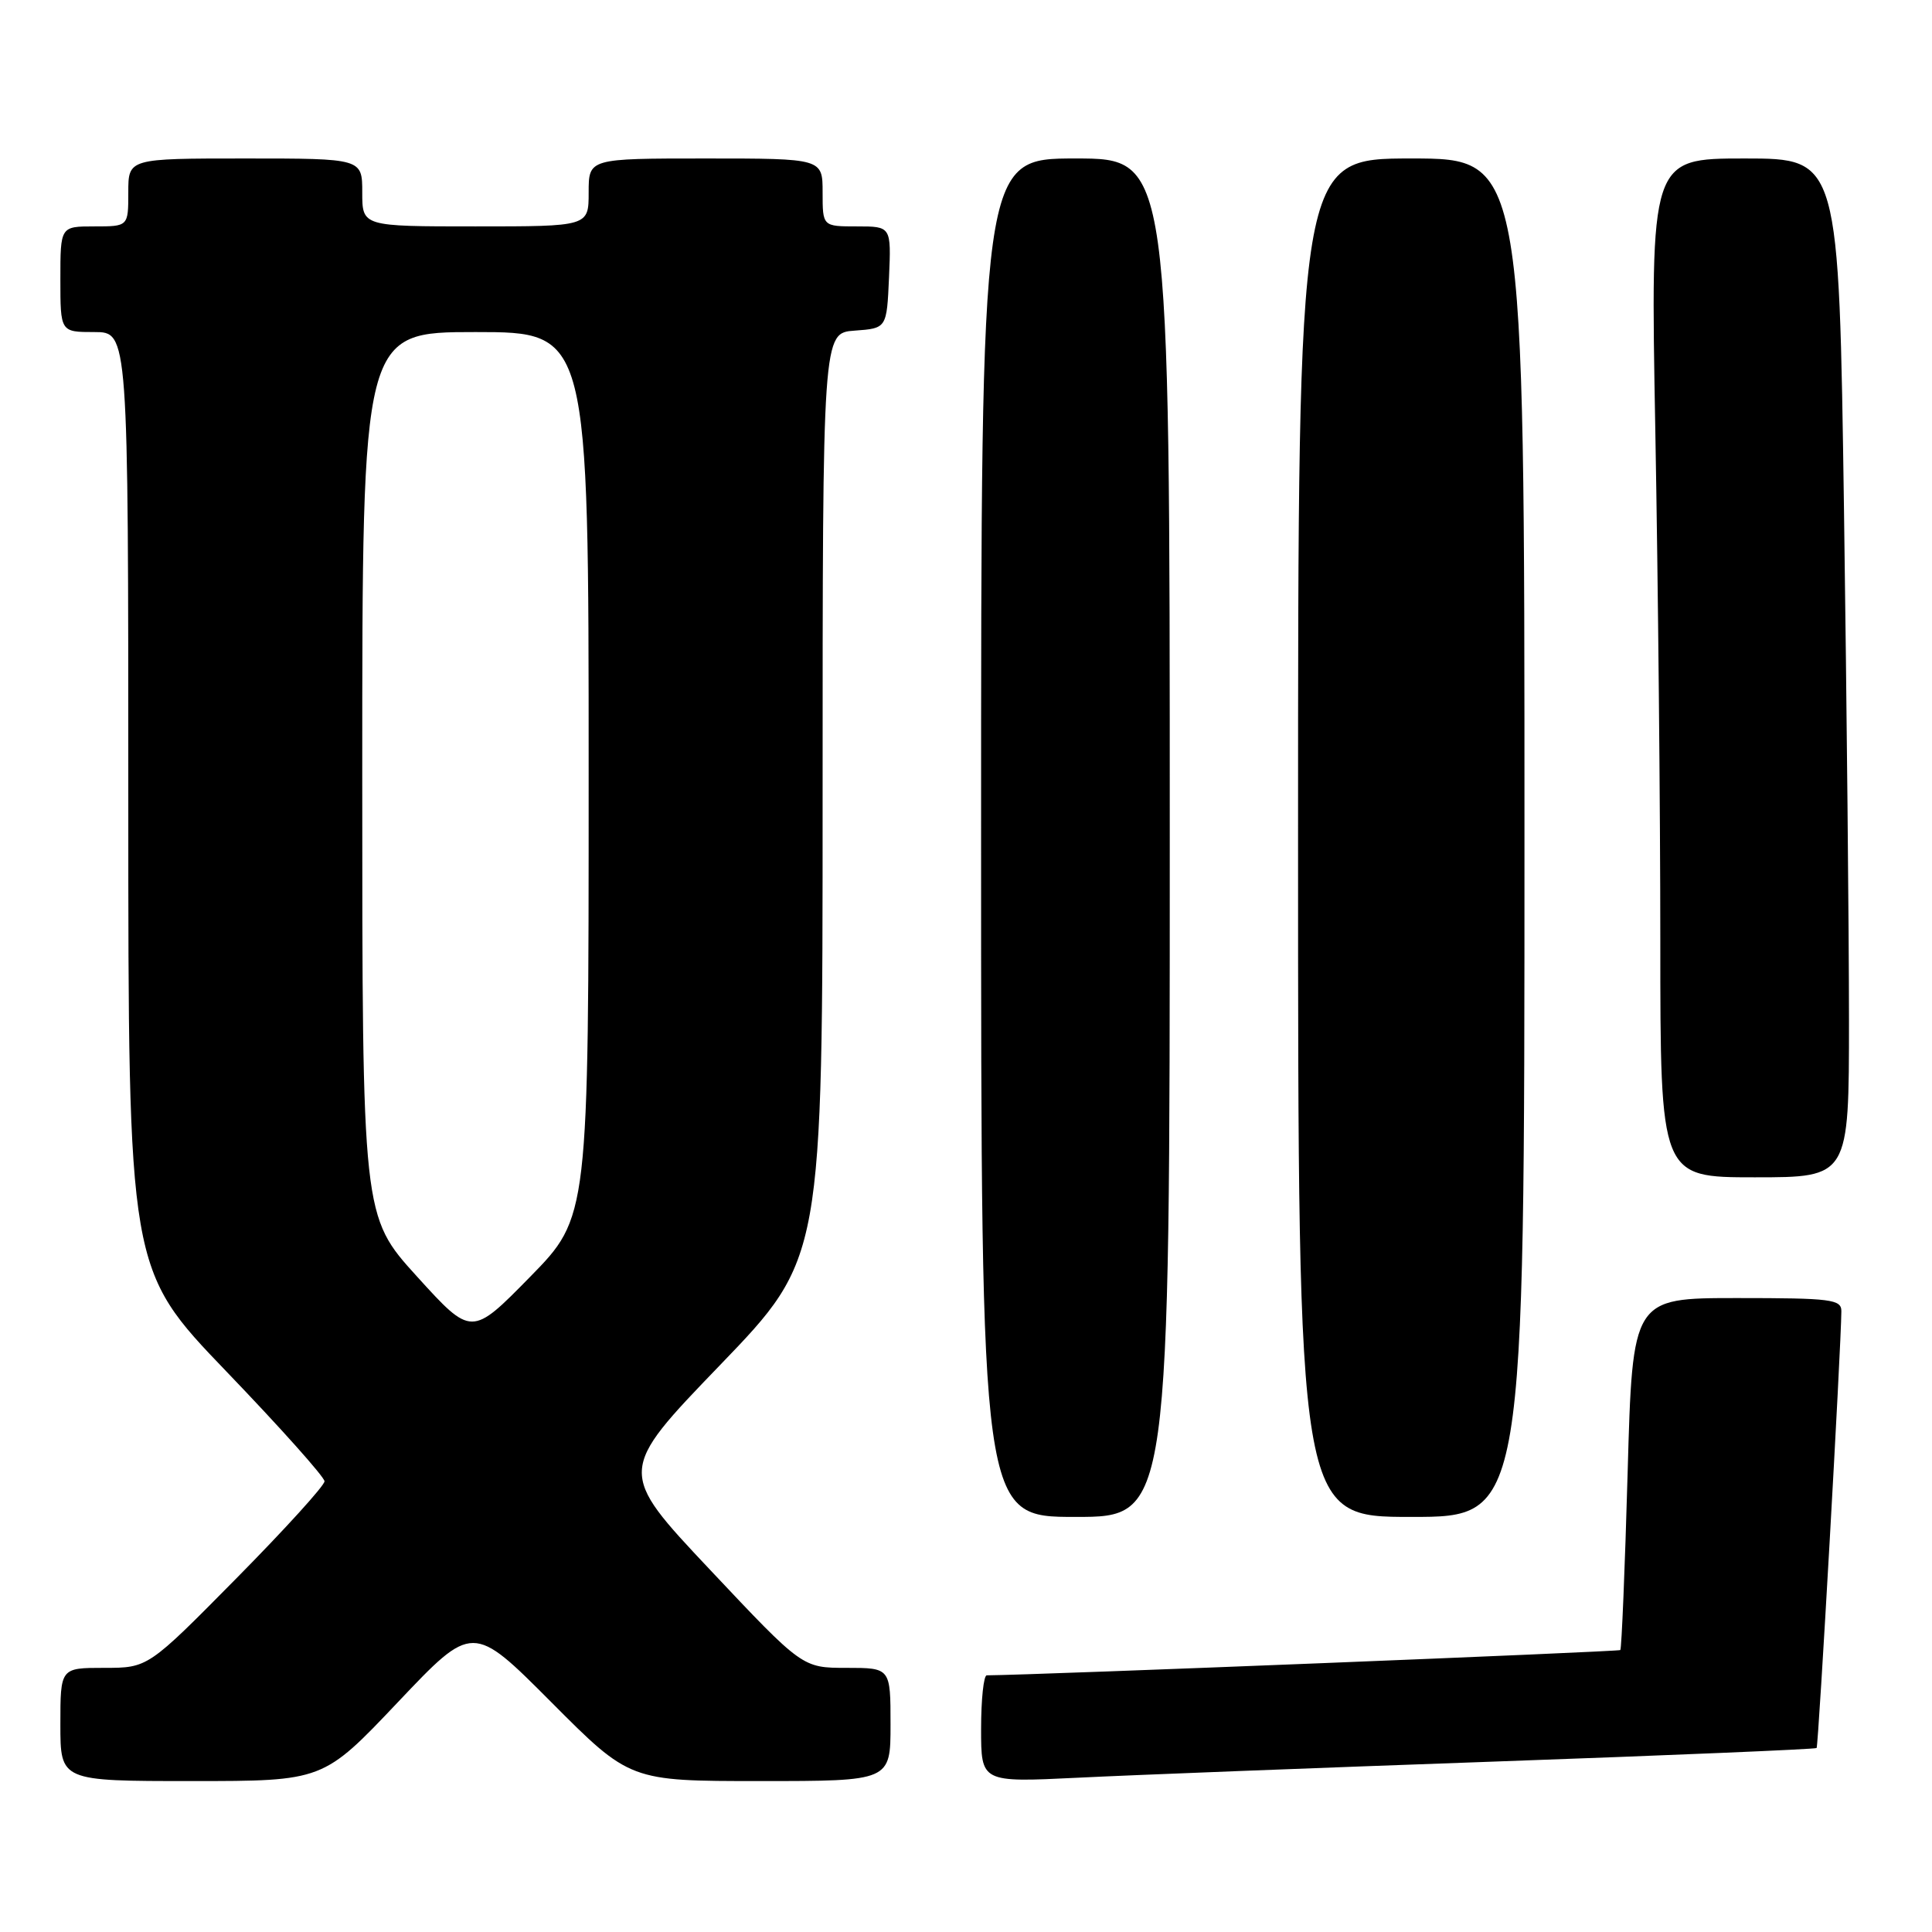 <?xml version="1.0" encoding="UTF-8" standalone="no"?>
<!DOCTYPE svg PUBLIC "-//W3C//DTD SVG 1.1//EN" "http://www.w3.org/Graphics/SVG/1.1/DTD/svg11.dtd" >
<svg xmlns="http://www.w3.org/2000/svg" xmlns:xlink="http://www.w3.org/1999/xlink" version="1.1" viewBox="0 0 256 256">
 <g >
 <path fill="currentColor"
d=" M 52.72 225.55 C 62.63 215.09 62.63 215.09 73.05 225.55 C 83.46 236.00 83.46 236.00 100.73 236.00 C 118.00 236.00 118.00 236.00 118.00 228.50 C 118.00 221.00 118.00 221.00 112.16 221.00 C 106.32 221.00 106.32 221.00 94.07 207.99 C 81.82 194.98 81.82 194.98 95.41 180.88 C 109.00 166.77 109.00 166.77 109.00 105.44 C 109.00 44.11 109.00 44.11 113.25 43.81 C 117.50 43.50 117.50 43.50 117.80 36.75 C 118.09 30.00 118.09 30.00 113.55 30.00 C 109.00 30.00 109.00 30.00 109.00 25.50 C 109.00 21.00 109.00 21.00 93.50 21.00 C 78.00 21.00 78.00 21.00 78.00 25.50 C 78.00 30.00 78.00 30.00 63.00 30.00 C 48.00 30.00 48.00 30.00 48.00 25.50 C 48.00 21.00 48.00 21.00 32.50 21.00 C 17.00 21.00 17.00 21.00 17.00 25.50 C 17.00 30.00 17.00 30.00 12.50 30.00 C 8.00 30.00 8.00 30.00 8.00 37.00 C 8.00 44.00 8.00 44.00 12.50 44.00 C 17.00 44.00 17.00 44.00 17.00 106.10 C 17.00 168.20 17.00 168.20 30.00 181.73 C 37.15 189.17 43.00 195.72 43.00 196.28 C 43.00 196.85 37.74 202.64 31.30 209.16 C 19.61 221.00 19.61 221.00 13.80 221.00 C 8.00 221.00 8.00 221.00 8.00 228.50 C 8.00 236.00 8.00 236.00 25.41 236.00 C 42.82 236.00 42.82 236.00 52.72 225.55 Z  M 197.96 233.42 C 221.32 232.59 240.56 231.78 240.71 231.62 C 240.96 231.37 243.96 178.47 243.99 173.75 C 244.00 172.17 242.68 172.00 230.16 172.00 C 216.32 172.00 216.32 172.00 215.67 195.16 C 215.31 207.90 214.87 218.46 214.70 218.64 C 214.47 218.86 137.49 221.94 130.75 221.99 C 130.34 222.00 130.00 225.19 130.00 229.09 C 130.00 236.18 130.00 236.18 142.75 235.56 C 149.76 235.21 174.61 234.25 197.96 233.42 Z  M 155.00 111.00 C 155.00 21.00 155.00 21.00 142.50 21.00 C 130.00 21.00 130.00 21.00 130.00 111.00 C 130.00 201.00 130.00 201.00 142.50 201.00 C 155.00 201.00 155.00 201.00 155.00 111.00 Z  M 202.00 111.00 C 202.00 21.00 202.00 21.00 187.00 21.00 C 172.00 21.00 172.00 21.00 172.00 111.00 C 172.00 201.00 172.00 201.00 187.00 201.00 C 202.00 201.00 202.00 201.00 202.00 111.00 Z  M 245.00 135.16 C 245.00 123.70 244.70 93.33 244.34 67.66 C 243.67 21.00 243.67 21.00 231.17 21.00 C 218.68 21.00 218.68 21.00 219.34 57.16 C 219.70 77.05 220.00 107.43 220.00 124.66 C 220.00 156.00 220.00 156.00 232.50 156.00 C 245.00 156.00 245.00 156.00 245.00 135.16 Z  M 55.24 169.13 C 48.00 161.15 48.00 161.15 48.00 102.57 C 48.00 44.00 48.00 44.00 63.00 44.00 C 78.00 44.00 78.00 44.00 78.00 102.63 C 78.00 161.27 78.00 161.27 70.24 169.19 C 62.48 177.10 62.48 177.10 55.24 169.13 Z "/>
</g>
</svg>